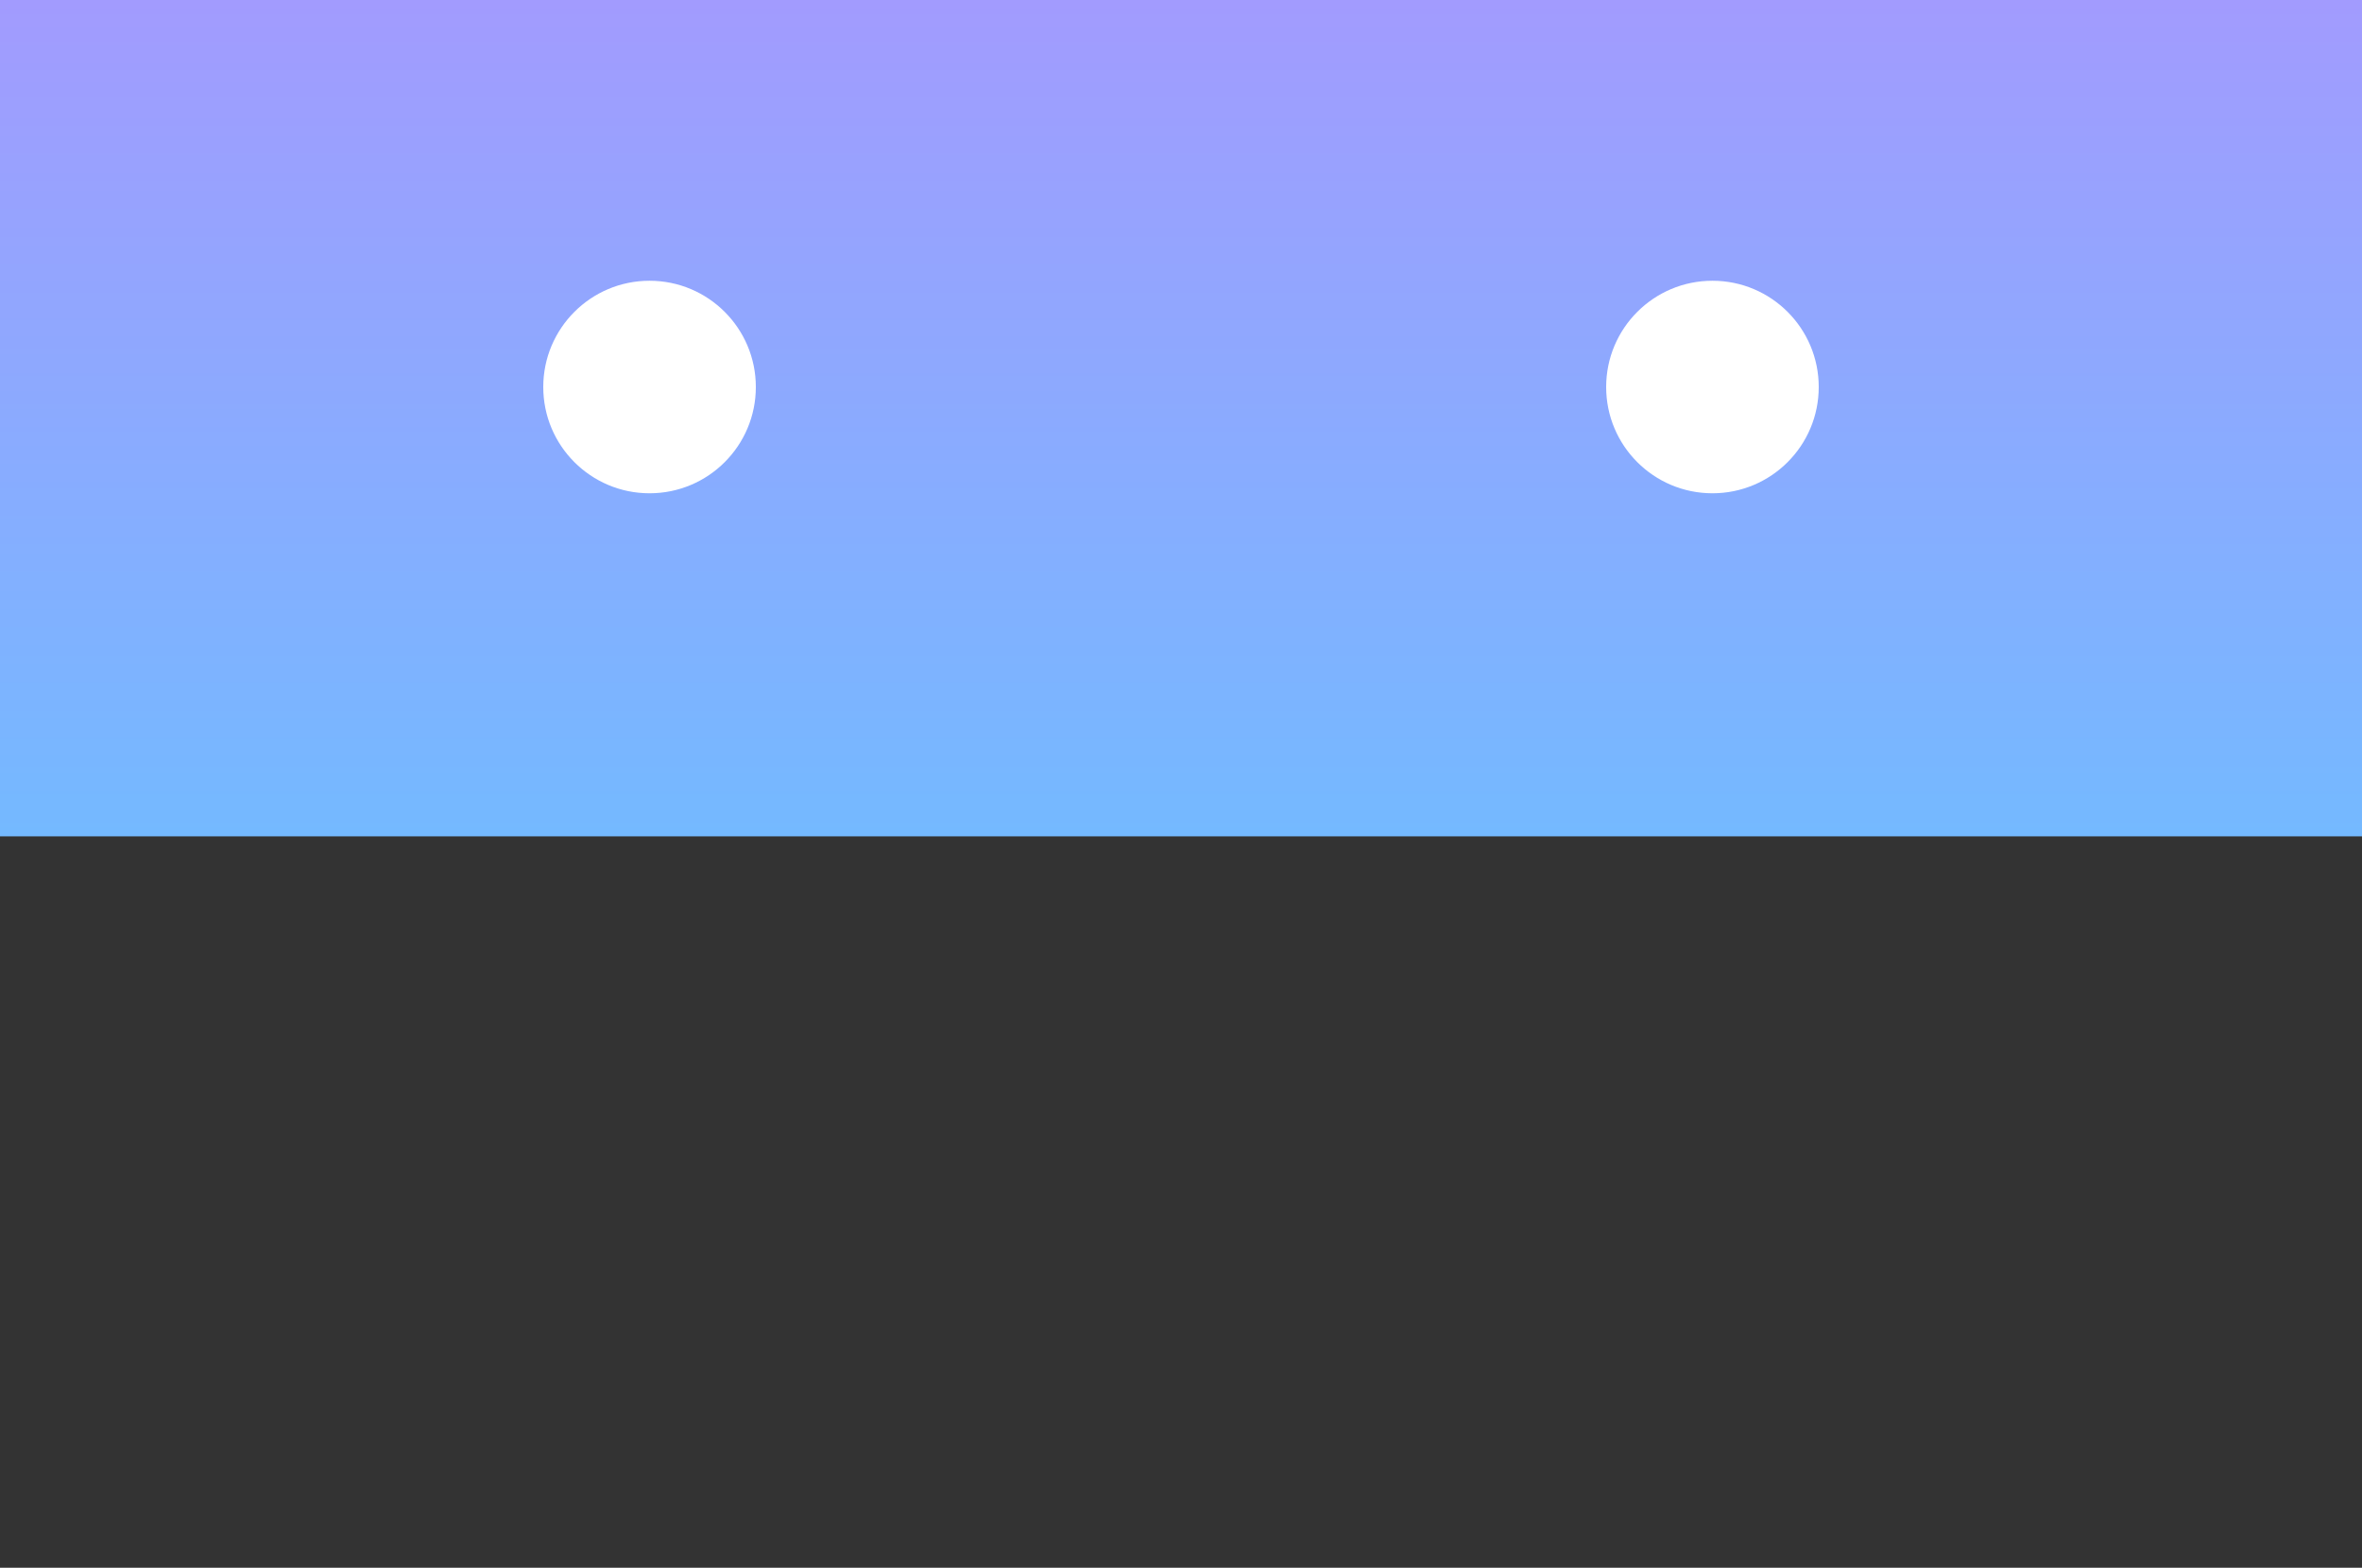 <svg width="1440" height="956" viewBox="0 0 1440 956" fill="none" xmlns="http://www.w3.org/2000/svg">
<rect x="0" y="0" width="1440" height="956" fill="#333333" stroke="none"/>
<path d="M1440 0H0V510H1440V0Z" fill="url(#paint0_linear)"/>
<path d="M396 300.8C431.788 300.8 460.8 271.788 460.8 236C460.8 200.212 431.788 171.2 396 171.2C360.212 171.2 331.2 200.212 331.2 236C331.2 271.788 360.212 300.8 396 300.8Z" fill="white"/>
<path d="M1044 300.8C1079.79 300.8 1108.8 271.788 1108.8 236C1108.8 200.212 1079.79 171.2 1044 171.2C1008.21 171.2 979.2 200.212 979.2 236C979.2 271.788 1008.21 300.8 1044 300.8Z" fill="white"/>
<defs>
<linearGradient id="paint0_linear" x1="720" y1="0" x2="720" y2="510" gradientUnits="userSpaceOnUse">
<stop stop-color="#A29BFE"/>
<stop offset="1" stop-color="#74B9FF"/>
</linearGradient>
</defs>
</svg>
